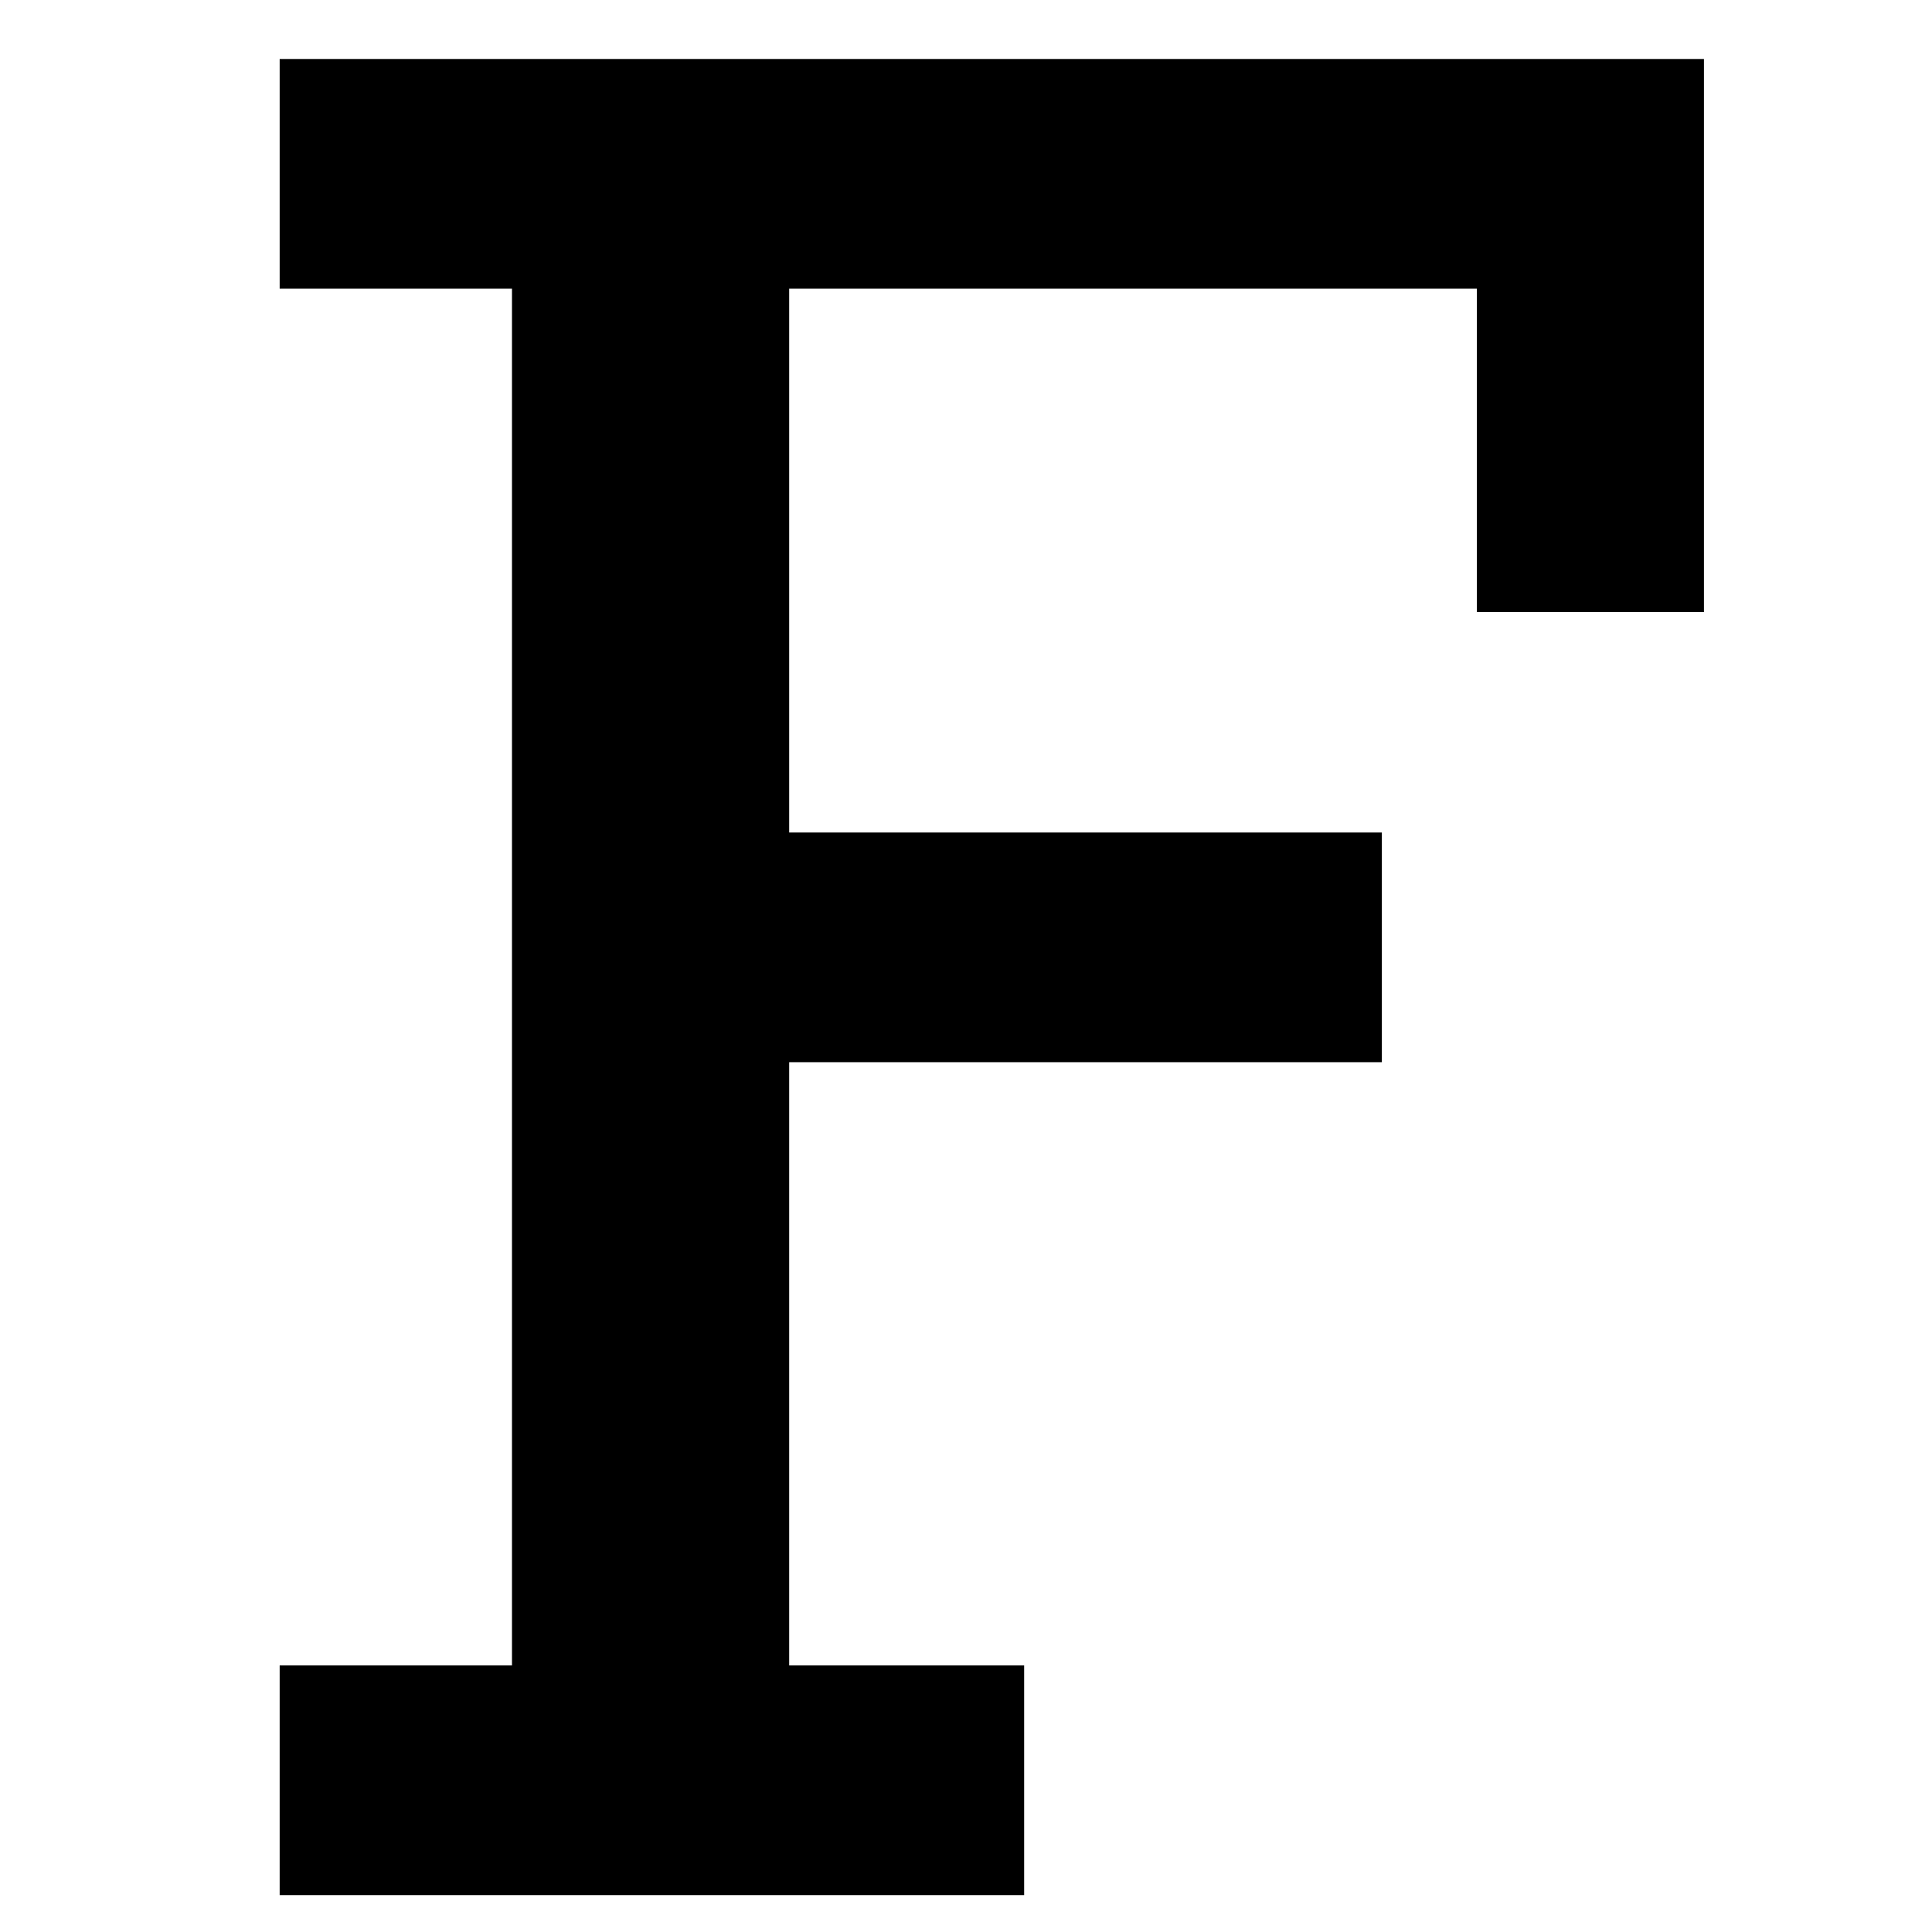 <?xml version="1.0" encoding="utf-8"?>
<!-- Generator: Adobe Illustrator 16.0.0, SVG Export Plug-In . SVG Version: 6.00 Build 0)  -->
<!DOCTYPE svg PUBLIC "-//W3C//DTD SVG 1.1//EN" "http://www.w3.org/Graphics/SVG/1.1/DTD/svg11.dtd">
<svg version="1.1" id="Layer_1" xmlns="http://www.w3.org/2000/svg" xmlns:xlink="http://www.w3.org/1999/xlink" x="0px" y="0px"
	 width="500px" height="500px" viewBox="0 0 500 500" enable-background="new 0 0 500 500" xml:space="preserve">
<g>
	<path d="M132.501,431.009V74.705H72.377V15.264h368.601V158.4h-58.758V74.705h-177.98V215.45h153.384v59.441H204.241v156.118
		h60.808v59.44H72.377v-59.44H132.501z"/>
</g>
</svg>
